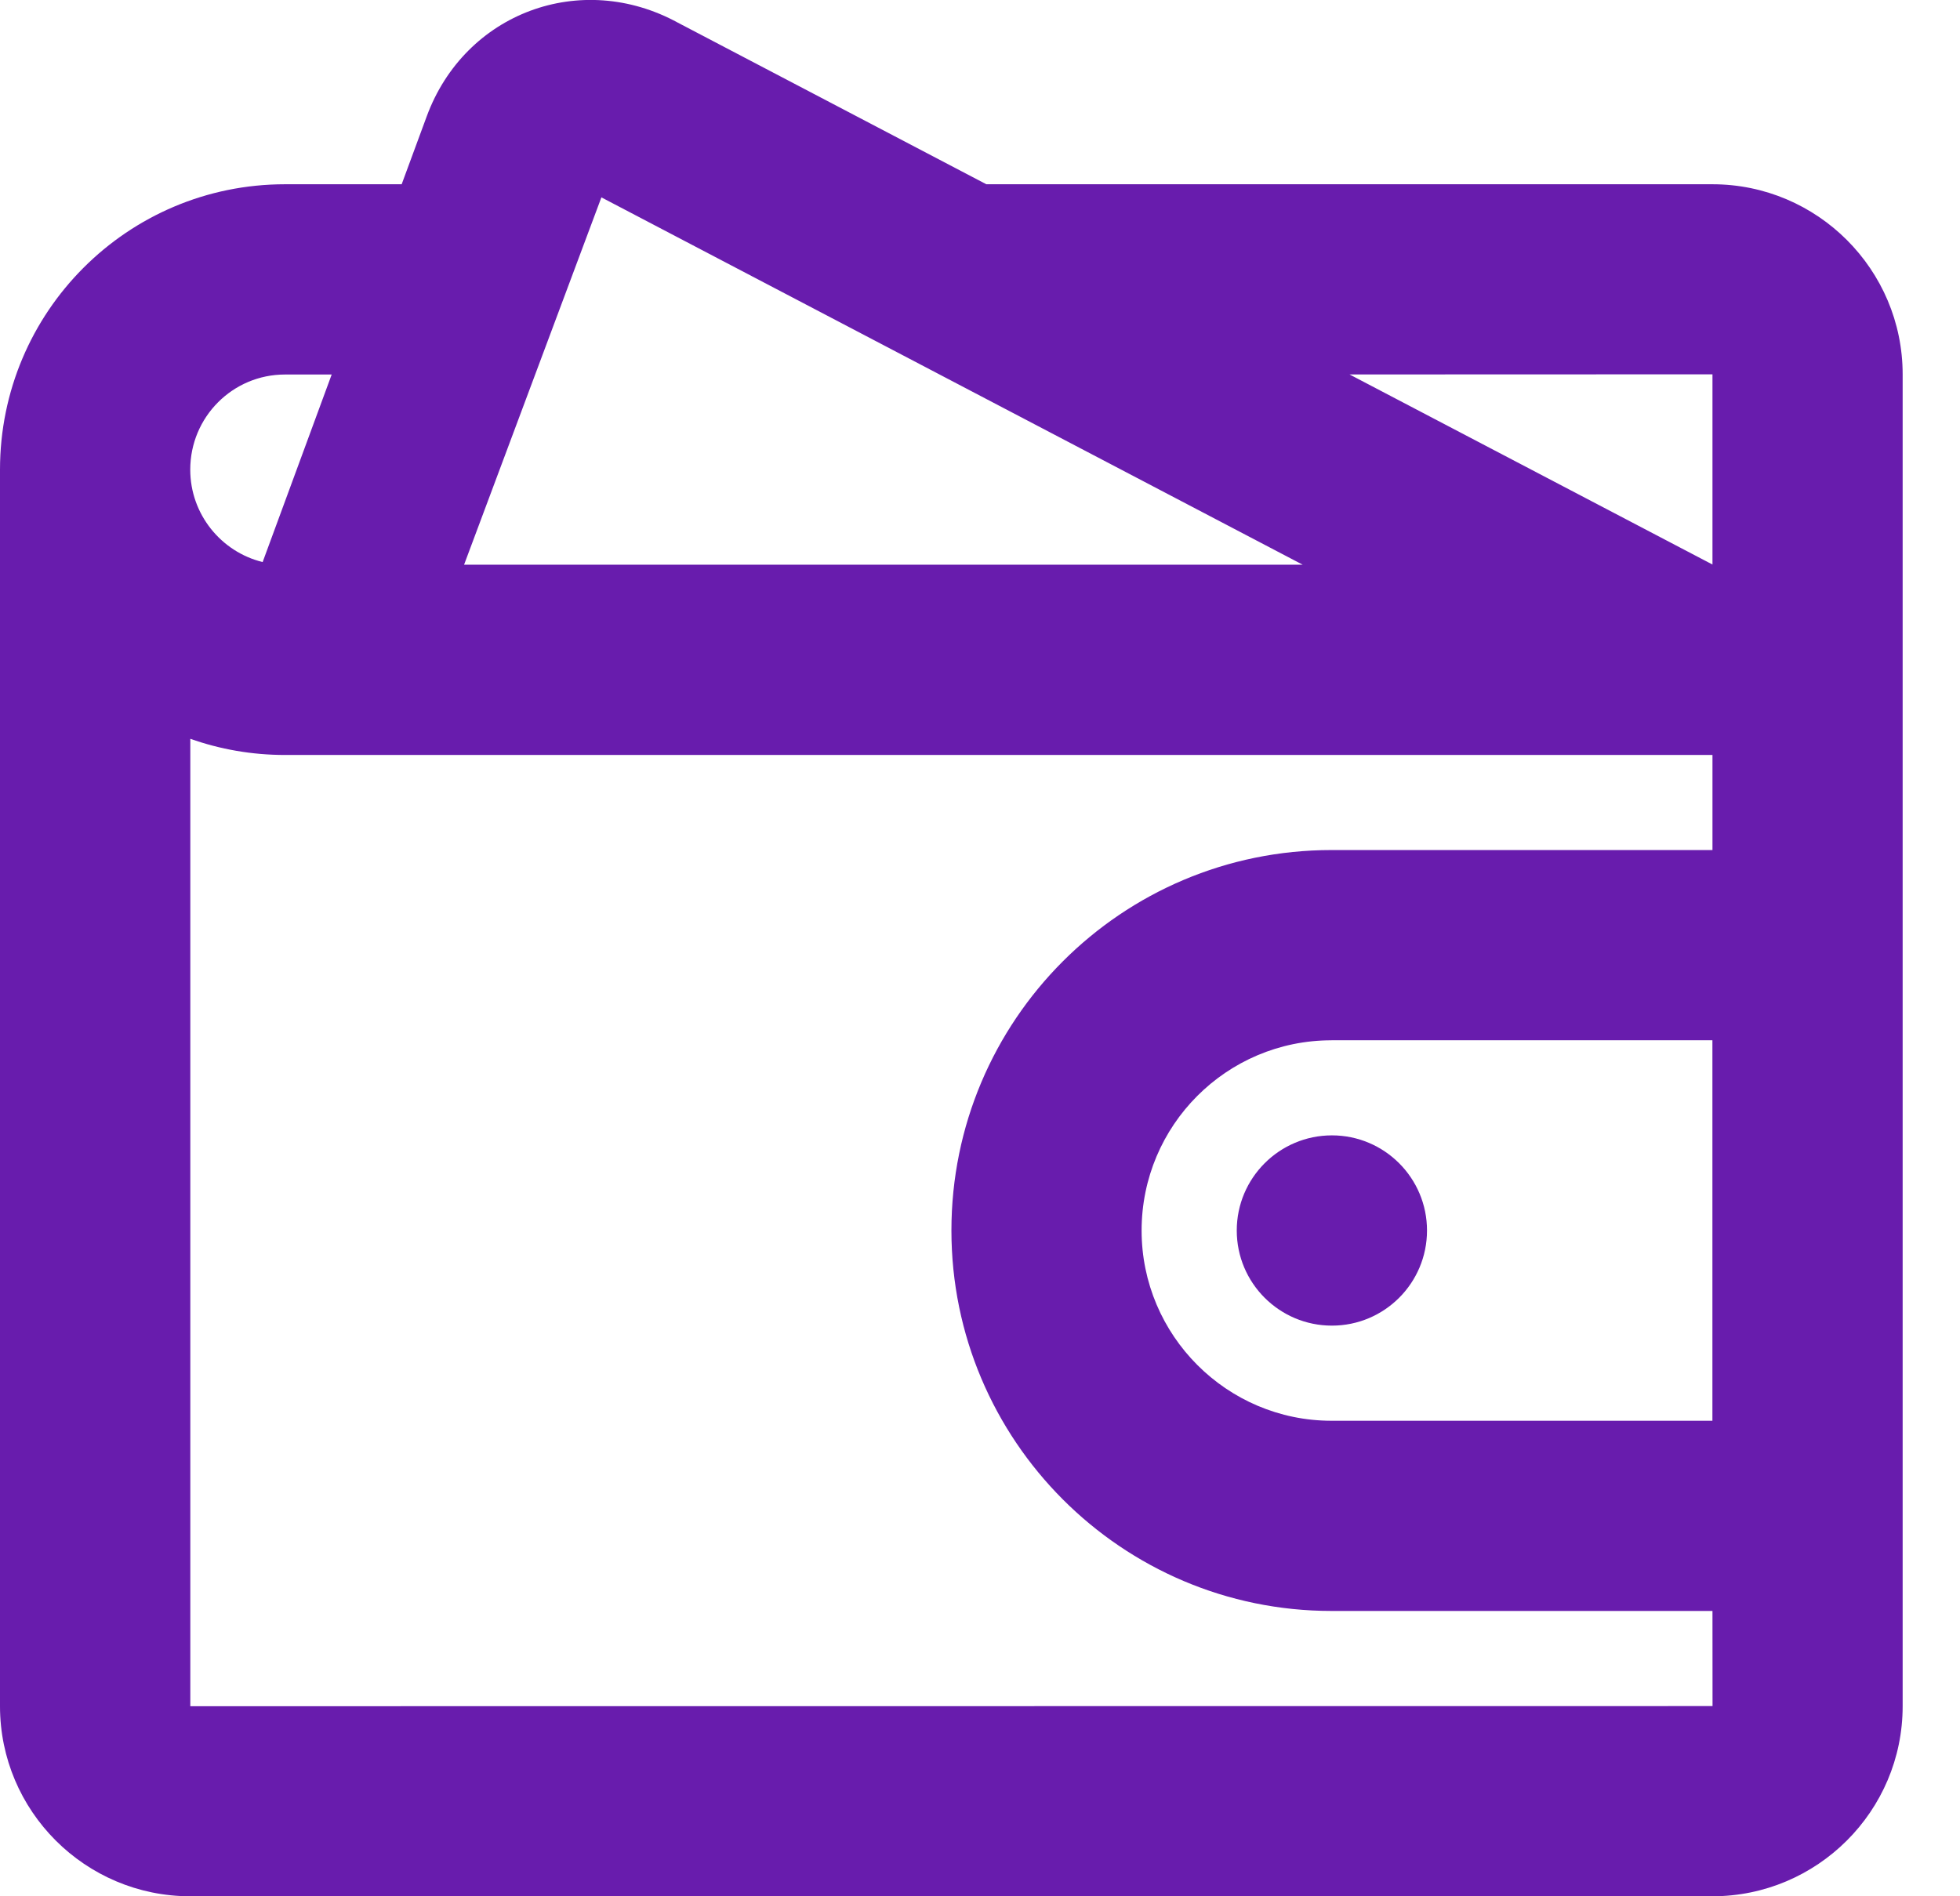 <svg xmlns="http://www.w3.org/2000/svg" width="31" height="30" viewBox="0 0 31 30">
    <path fill="#681CAD" fill-rule="evenodd" d="M6.748 1.844C7.352.2 9.19-.48 10.724.36L15.6 2.915h11.484c1.662 0 3.009 1.352 3.009 3.007v21.071c0 1.66-1.352 3.007-3.01 3.007H3.01C1.347 30 0 28.65 0 26.993V7.43c0-2.493 2.016-4.515 4.507-4.515h1.846l.395-1.071zm14.31 14.614c-1.657 0-3.002 1.346-3.002 3.01 0 1.658 1.348 3.009 3.003 3.009h6.025v-6.02H21.06zM9.512 3.122L7.34 8.934h13.264L9.511 3.122zM3.01 26.993l24.076-.002-.001-1.505h-6.025c-3.32 0-6.012-2.702-6.012-6.019 0-3.324 2.69-6.019 6.012-6.019h6.025v-1.504H4.508c-.525 0-1.03-.09-1.498-.256v15.305zM27.085 5.922l-5.74.002 5.74 3.007V5.92zm-22.578.003c-.827 0-1.498.672-1.498 1.505 0 .707.49 1.302 1.145 1.462l1.092-2.967h-.74zm16.559 15.047c-.831 0-1.505-.674-1.505-1.505 0-.83.674-1.505 1.505-1.505.83 0 1.504.674 1.504 1.505 0 .831-.673 1.505-1.504 1.505z"/>
</svg>
